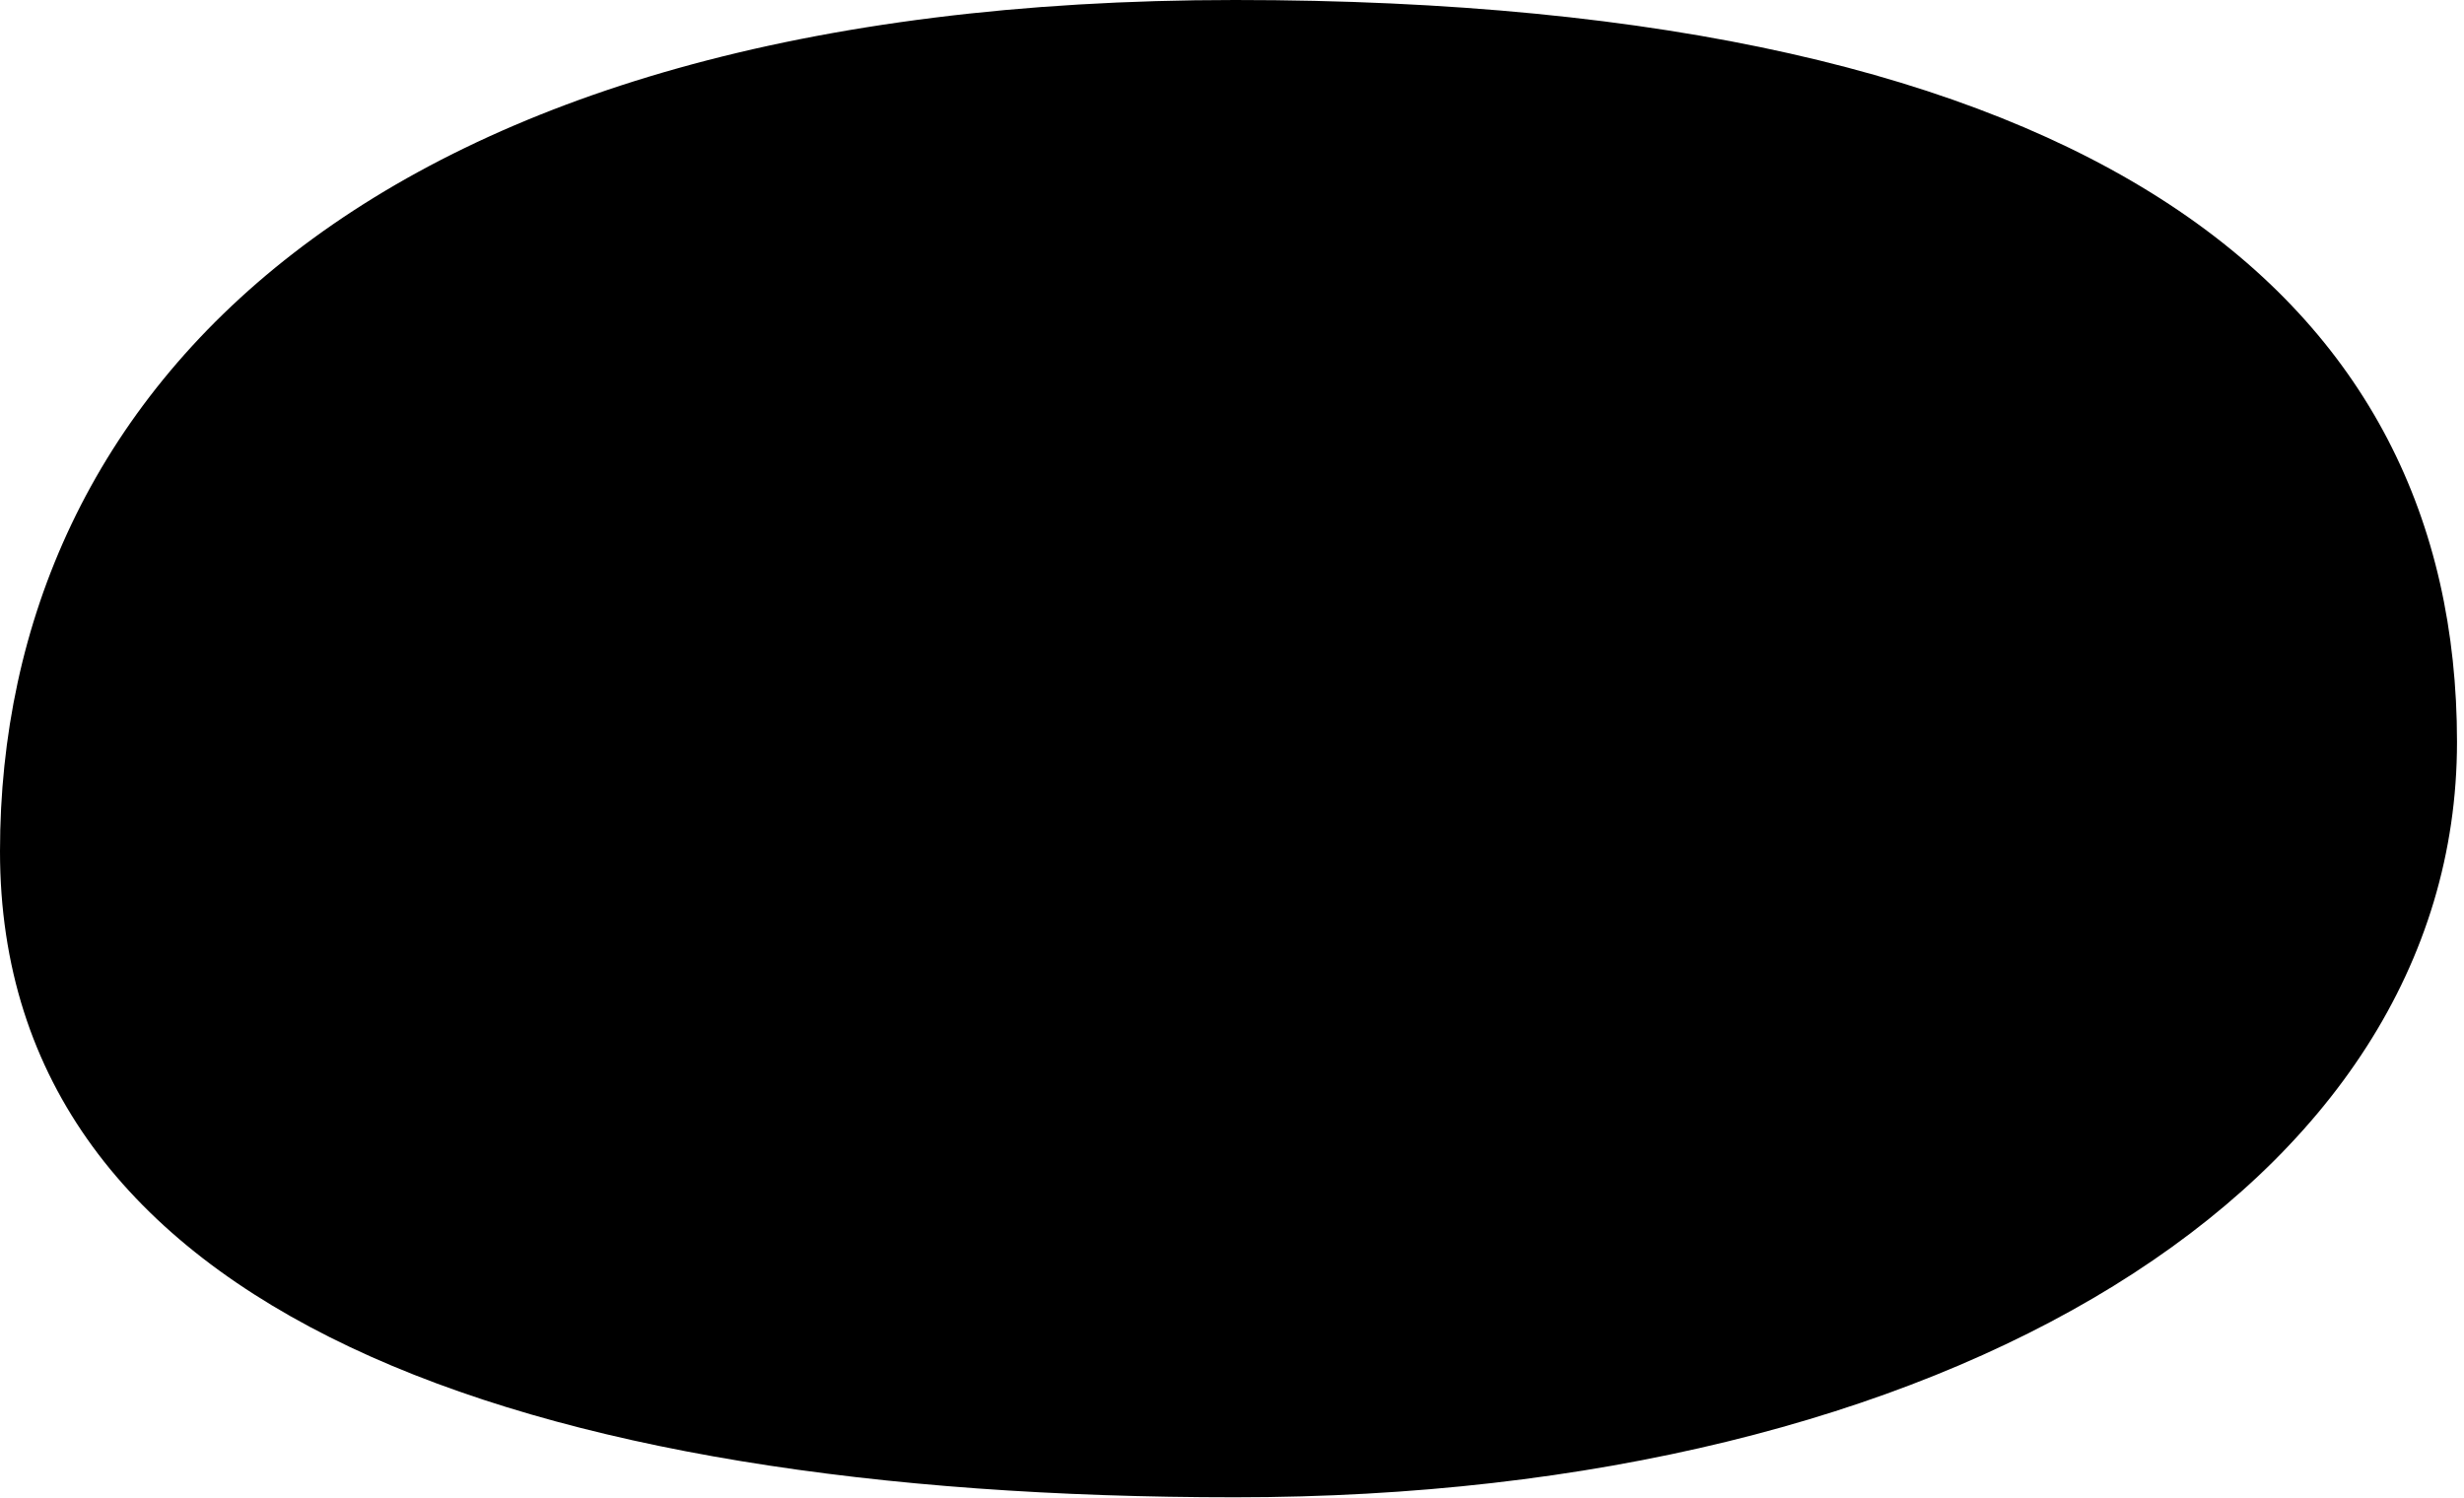 <svg width="176" height="107" viewBox="0 0 176 107" fill="none" xmlns="http://www.w3.org/2000/svg">
<path d="M88.214 0C149.878 4.51662e-06 175.5 21.315 175.5 53C175.5 84.685 139.173 106.957 88.214 106.957C37.255 106.957 0 93.718 0 60.815C0 27.912 26.55 -4.51662e-06 88.214 0Z" fill="black"/>
</svg>
